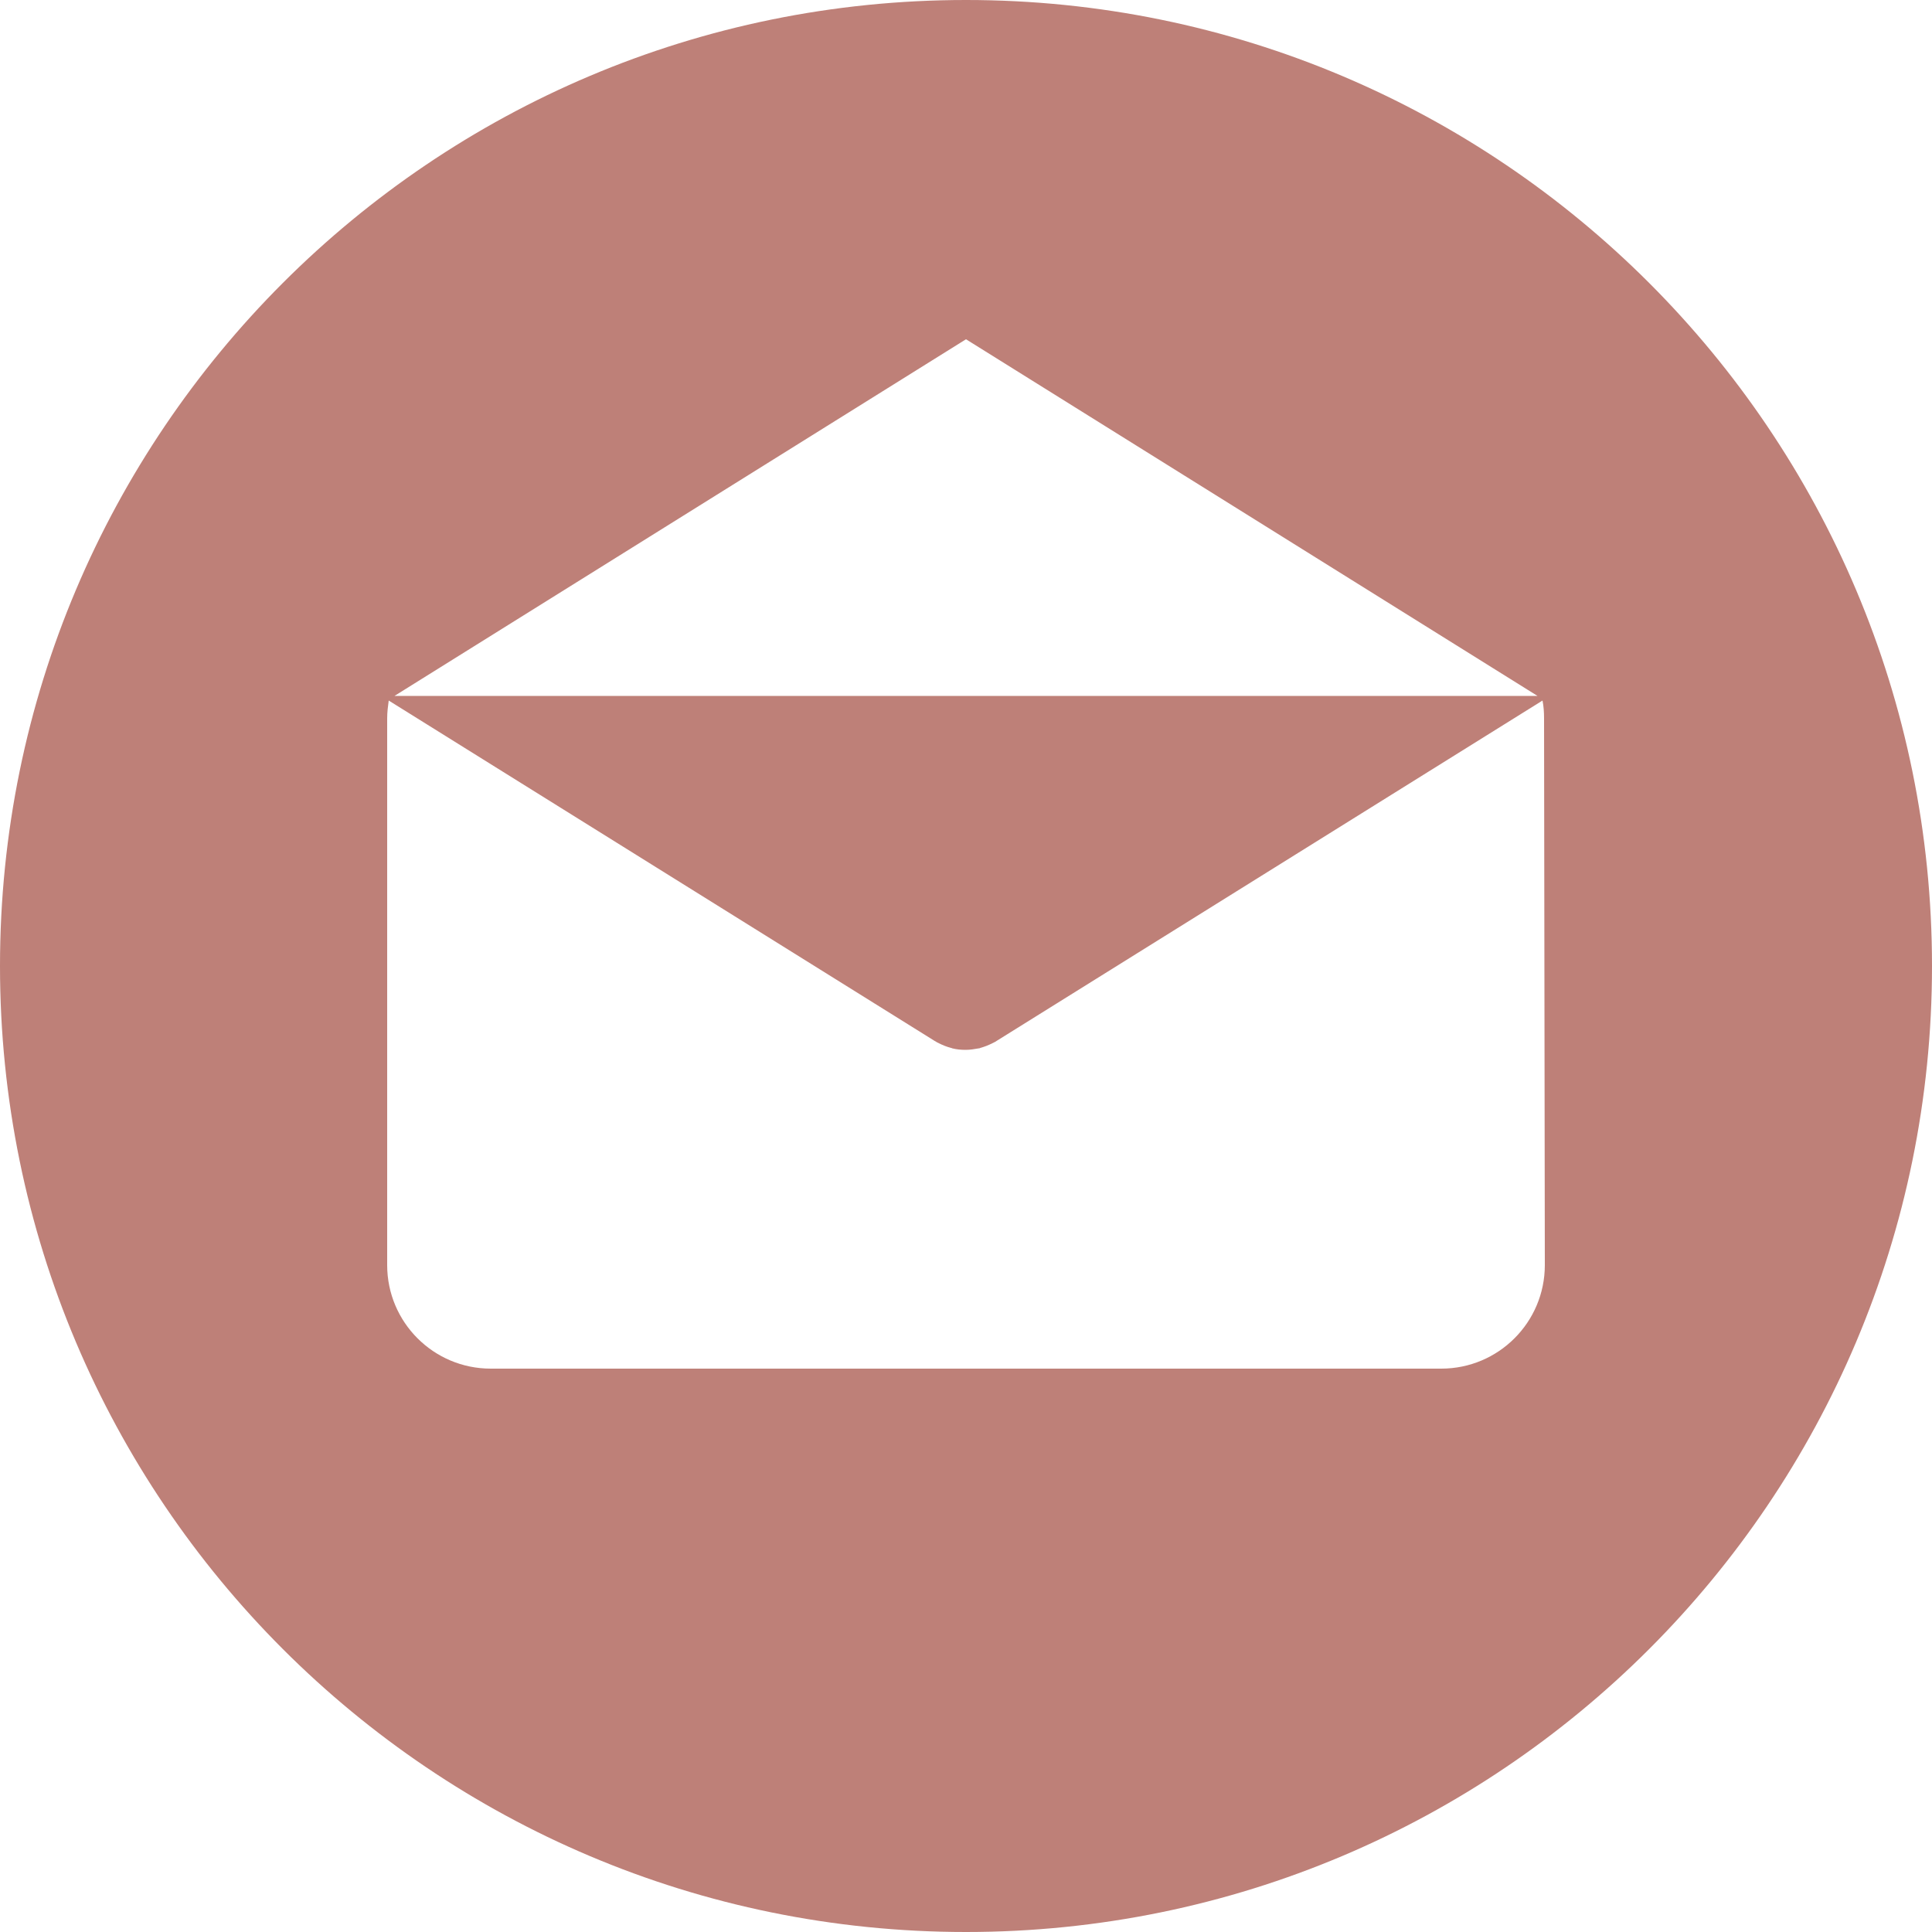 <?xml version="1.0" encoding="utf-8"?>
<!-- Generator: Adobe Illustrator 24.0.0, SVG Export Plug-In . SVG Version: 6.00 Build 0)  -->
<svg version="1.1" id="Livello_1" xmlns="http://www.w3.org/2000/svg" xmlns:xlink="http://www.w3.org/1999/xlink" x="0px" y="0px"
	 viewBox="0 0 50 50" style="enable-background:new 0 0 50 50;" xml:space="preserve">
<style type="text/css">
	.st0{fill:#4472A1;}
	.st1{fill:#727791;}
	.st2{fill:#BE8078;}
	.st3{fill:#E9856C;}
	.st4{fill:#987C84;}
</style>
<g>
	<g>
		<path class="st2" d="M25,0C11.19,0,0,11.19,0,25c0,13.81,11.19,25,25,25s25-11.19,25-25C50,11.19,38.81,0,25,0z M25,8.78
			l14.79,9.23H10.21L25,8.78z M39.98,32.74L39.98,32.74c0,1.48-1.2,2.68-2.68,2.68H12.7c-1.48,0-2.68-1.2-2.68-2.68V18.59
			c0-0.16,0.02-0.31,0.04-0.46l14.13,8.81c0.02,0.01,0.04,0.02,0.05,0.03c0.02,0.01,0.04,0.02,0.06,0.03
			c0.1,0.05,0.2,0.09,0.31,0.12c0.01,0,0.02,0,0.03,0.01c0.12,0.03,0.23,0.04,0.35,0.04h0c0,0,0,0,0,0c0.12,0,0.23-0.02,0.35-0.04
			c0.01,0,0.02,0,0.03-0.01c0.11-0.03,0.21-0.07,0.31-0.12c0.02-0.01,0.04-0.02,0.06-0.03c0.02-0.01,0.04-0.02,0.05-0.03l14.13-8.81
			c0.03,0.15,0.04,0.3,0.04,0.46L39.98,32.74L39.98,32.74z"/>
	</g>
</g>
</svg>
